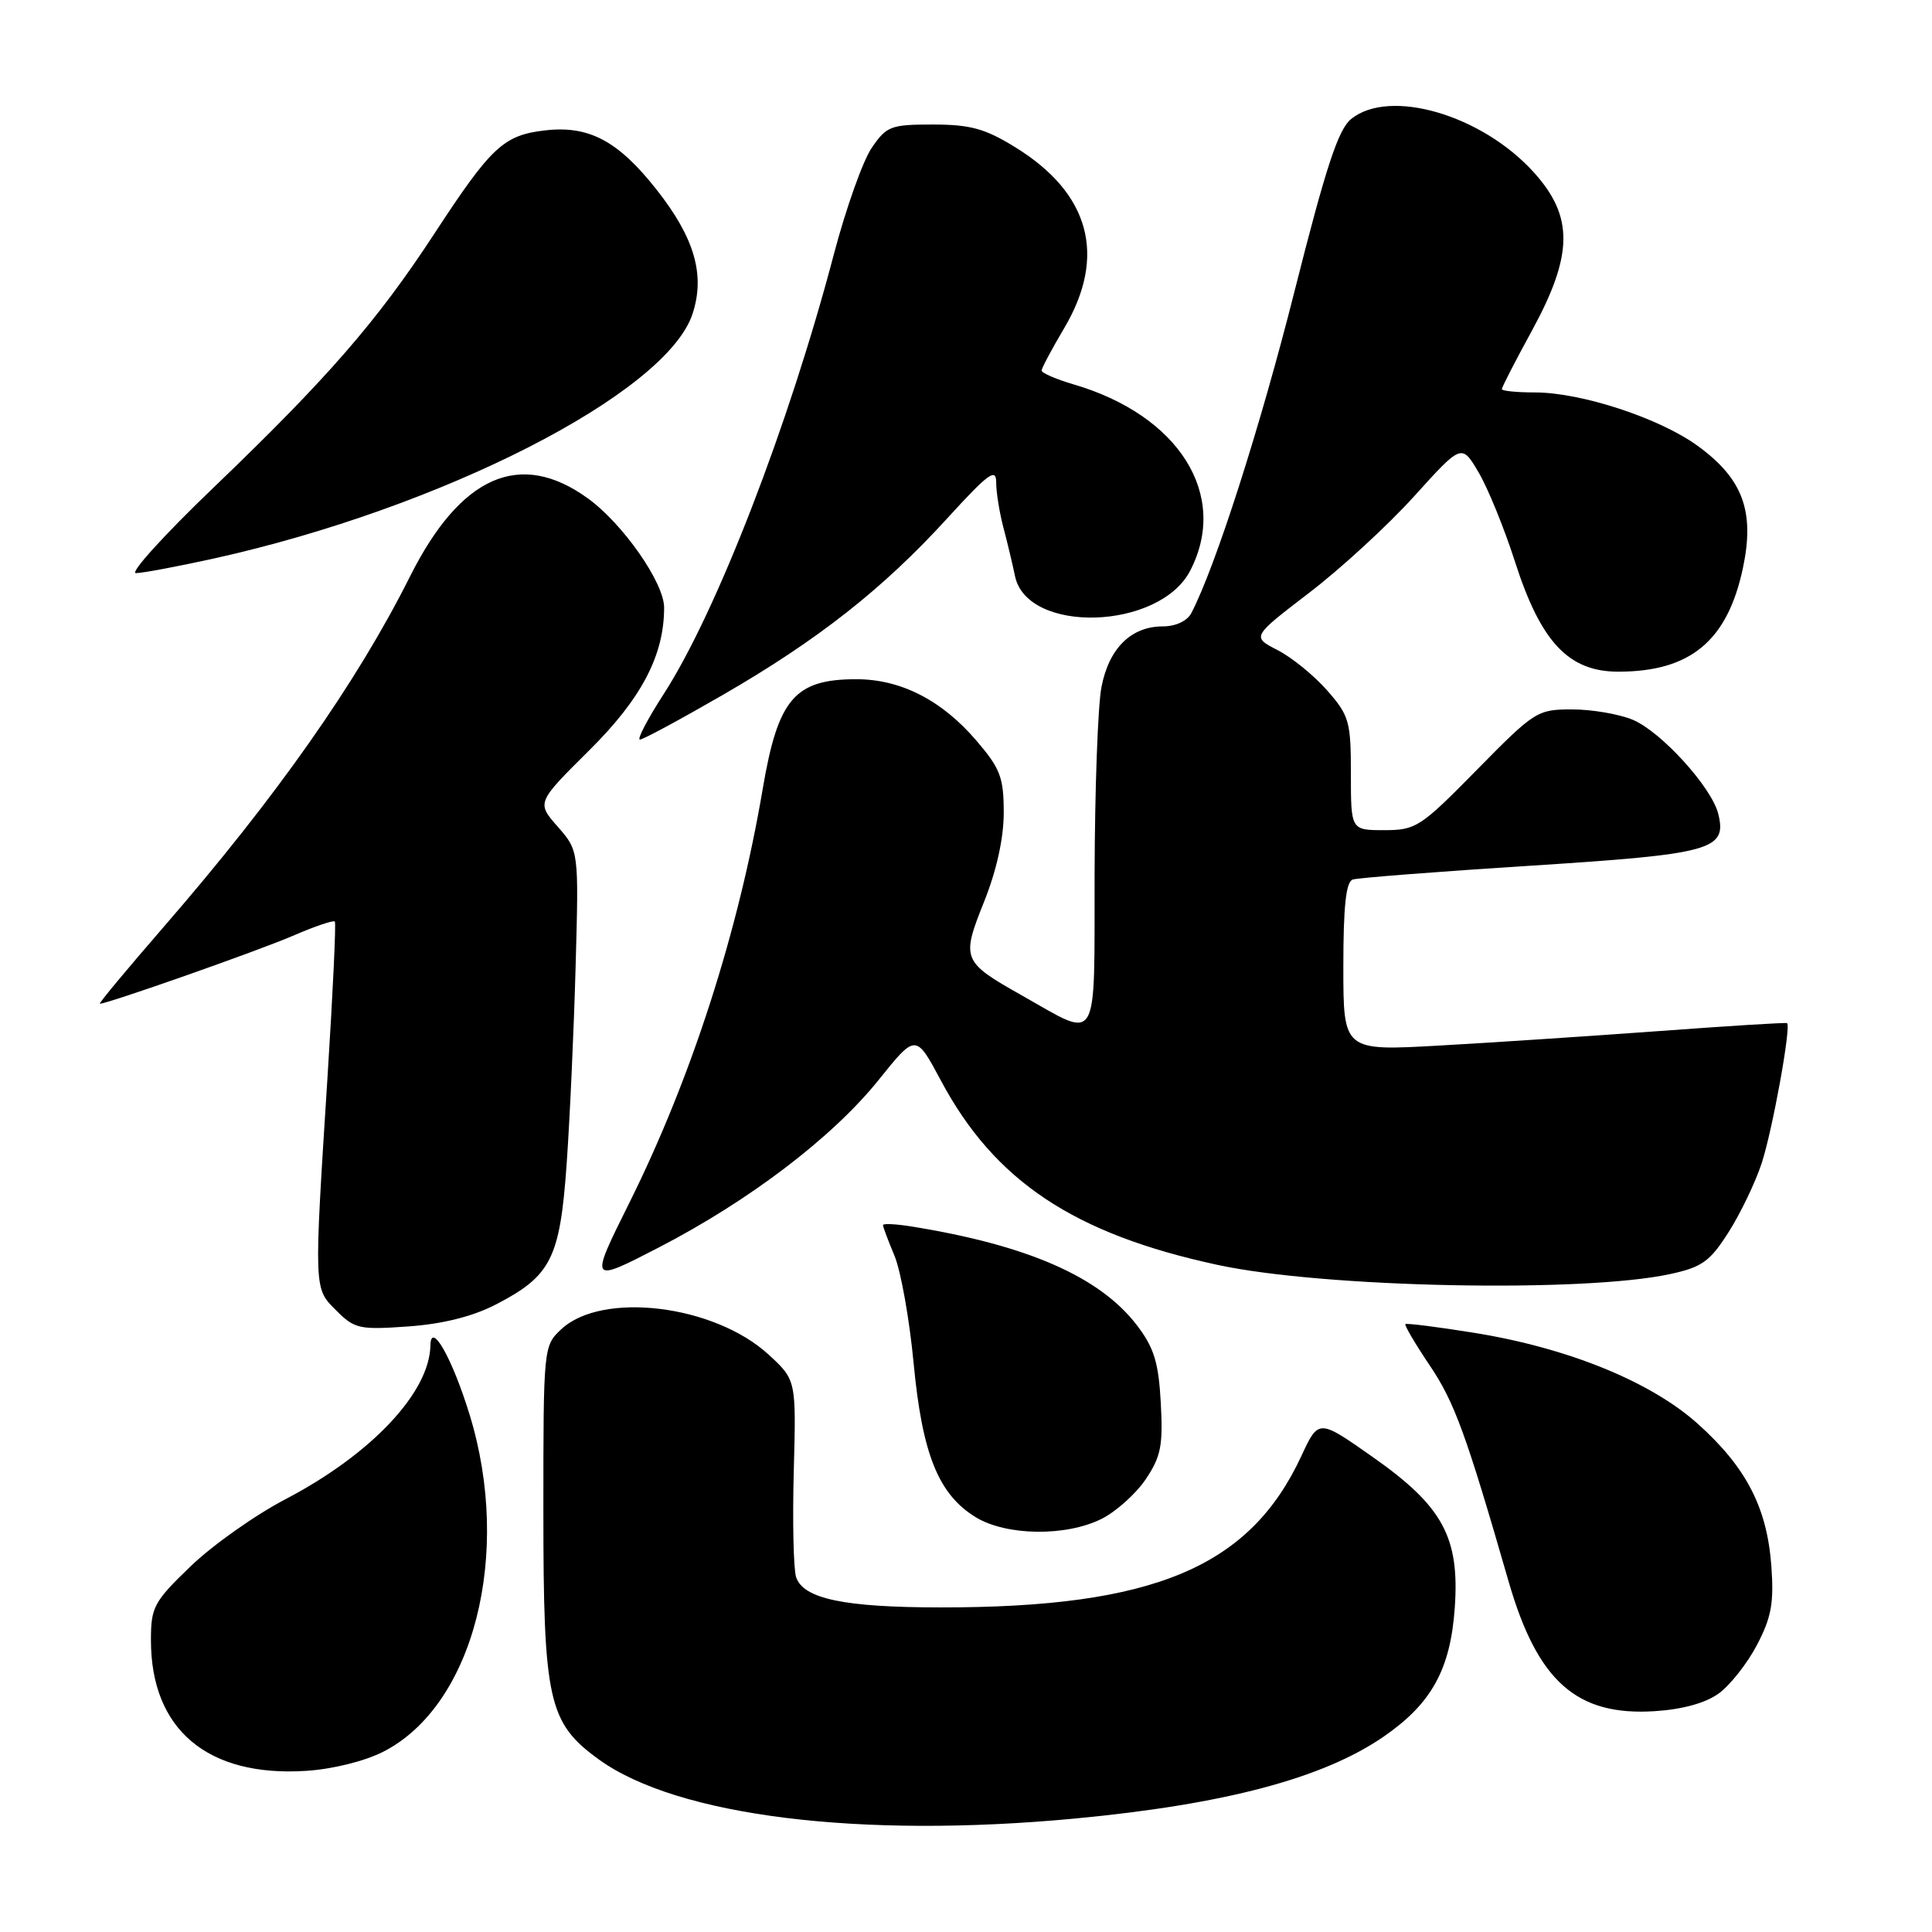 <?xml version="1.0" encoding="UTF-8" standalone="no"?>
<!DOCTYPE svg PUBLIC "-//W3C//DTD SVG 1.1//EN" "http://www.w3.org/Graphics/SVG/1.1/DTD/svg11.dtd" >
<svg xmlns="http://www.w3.org/2000/svg" xmlns:xlink="http://www.w3.org/1999/xlink" version="1.1" viewBox="0 0 256 256">
 <g >
 <path fill="currentColor"
d=" M 142.50 240.96 C 162.32 239.08 175.32 235.63 183.33 230.12 C 189.67 225.75 192.18 221.23 192.76 213.10 C 193.43 203.71 191.20 199.59 181.85 193.03 C 174.72 188.02 174.72 188.02 172.45 192.90 C 165.62 207.66 152.90 213.01 124.68 212.99 C 111.85 212.99 106.40 211.84 105.48 208.95 C 105.14 207.86 105.00 201.54 105.18 194.91 C 105.50 182.85 105.50 182.85 101.82 179.47 C 94.62 172.88 79.74 171.07 74.35 176.15 C 72.02 178.33 72.00 178.57 72.00 200.15 C 72.00 225.37 72.65 228.28 79.34 233.13 C 89.72 240.65 113.98 243.66 142.50 240.96 Z  M 50.79 232.11 C 62.75 226.01 67.89 205.95 62.24 187.50 C 59.93 179.97 57.09 174.95 57.03 178.29 C 56.92 184.50 49.21 192.69 37.89 198.62 C 33.82 200.74 28.14 204.76 25.25 207.55 C 20.37 212.25 20.00 212.95 20.00 217.34 C 20.00 229.16 27.49 235.48 40.53 234.65 C 44.05 234.43 48.32 233.37 50.79 232.11 Z  M 227.76 224.38 C 229.27 223.28 231.55 220.38 232.82 217.94 C 234.72 214.31 235.07 212.40 234.71 207.47 C 234.14 199.76 231.39 194.44 225.00 188.69 C 218.76 183.08 207.76 178.60 195.30 176.60 C 190.46 175.82 186.38 175.31 186.22 175.45 C 186.07 175.60 187.53 178.08 189.47 180.96 C 192.72 185.79 194.26 190.00 199.90 209.56 C 203.73 222.80 208.91 227.40 219.26 226.74 C 222.96 226.50 226.01 225.66 227.76 224.38 Z  M 145.98 201.25 C 147.89 200.29 150.52 197.93 151.82 196.00 C 153.83 193.01 154.12 191.54 153.81 185.89 C 153.52 180.53 152.92 178.59 150.66 175.62 C 145.75 169.19 136.18 164.99 120.75 162.51 C 118.69 162.18 117.00 162.10 117.00 162.33 C 117.00 162.57 117.69 164.40 118.53 166.41 C 119.37 168.43 120.51 174.83 121.06 180.63 C 122.20 192.69 124.35 198.02 129.29 201.04 C 133.36 203.52 141.26 203.62 145.98 201.25 Z  M 65.65 172.88 C 73.02 169.08 74.19 166.79 75.08 154.30 C 75.50 148.36 76.04 136.58 76.27 128.11 C 76.70 112.73 76.70 112.73 73.90 109.54 C 71.10 106.35 71.10 106.35 78.08 99.42 C 85.00 92.56 88.00 86.84 88.00 80.51 C 88.00 77.22 82.55 69.41 77.90 66.04 C 68.92 59.54 61.03 63.01 54.31 76.42 C 47.28 90.44 36.62 105.61 21.75 122.75 C 16.86 128.39 13.02 133.00 13.23 133.00 C 14.27 133.00 34.19 125.99 38.78 124.01 C 41.68 122.75 44.20 121.90 44.37 122.11 C 44.54 122.33 44.11 131.50 43.41 142.50 C 41.58 171.24 41.56 170.65 44.58 173.67 C 46.98 176.08 47.65 176.22 54.09 175.76 C 58.63 175.44 62.60 174.45 65.65 172.88 Z  M 221.35 168.81 C 225.54 167.90 226.59 167.14 229.07 163.23 C 230.65 160.74 232.61 156.64 233.44 154.11 C 234.89 149.63 237.37 135.93 236.79 135.57 C 236.63 135.47 229.07 135.94 220.00 136.61 C 210.93 137.27 197.76 138.15 190.75 138.54 C 178.00 139.26 178.00 139.26 178.00 128.10 C 178.00 120.05 178.35 116.83 179.25 116.54 C 179.94 116.32 190.55 115.49 202.83 114.71 C 226.90 113.17 228.87 112.62 227.67 107.81 C 226.78 104.29 220.09 96.93 216.34 95.37 C 214.54 94.62 210.93 94.00 208.31 94.00 C 203.70 94.00 203.34 94.23 195.70 102.00 C 188.22 109.61 187.62 110.00 183.42 110.00 C 179.00 110.00 179.00 110.00 179.00 102.53 C 179.00 95.59 178.78 94.82 175.85 91.48 C 174.12 89.51 171.16 87.10 169.28 86.14 C 165.86 84.38 165.86 84.38 173.47 78.55 C 177.66 75.35 183.92 69.59 187.38 65.76 C 193.68 58.79 193.68 58.79 195.92 62.59 C 197.16 64.69 199.33 70.02 200.75 74.45 C 204.17 85.09 207.85 89.00 214.43 89.00 C 223.99 89.00 228.90 84.92 230.95 75.25 C 232.54 67.73 230.93 63.41 224.91 59.05 C 219.86 55.39 209.51 52.00 203.39 52.00 C 200.98 52.00 199.00 51.80 199.00 51.56 C 199.00 51.32 200.79 47.83 202.99 43.81 C 208.47 33.76 208.53 28.70 203.25 22.85 C 196.37 15.22 184.13 11.64 179.03 15.77 C 177.32 17.16 175.69 22.13 171.55 38.52 C 167.00 56.56 161.04 75.16 157.85 81.25 C 157.30 82.29 155.78 83.00 154.08 83.00 C 149.88 83.00 146.94 85.90 145.95 91.04 C 145.47 93.49 145.07 104.64 145.04 115.82 C 144.99 139.03 145.77 137.75 135.37 131.88 C 127.50 127.44 127.35 127.09 130.39 119.50 C 132.06 115.33 133.00 111.06 133.00 107.67 C 133.00 103.02 132.55 101.84 129.39 98.15 C 124.80 92.78 119.36 90.00 113.47 90.00 C 105.31 90.00 103.09 92.59 101.07 104.50 C 97.86 123.45 91.62 142.81 83.44 159.28 C 78.08 170.05 78.08 170.05 87.27 165.31 C 99.32 159.08 110.33 150.69 116.43 143.09 C 121.35 136.96 121.35 136.96 124.68 143.19 C 131.79 156.51 142.31 163.51 161.36 167.61 C 175.42 170.64 209.83 171.33 221.35 168.81 Z  M 95.76 92.09 C 108.35 84.82 117.00 78.02 125.49 68.71 C 130.96 62.72 132.00 61.95 132.00 63.92 C 132.00 65.21 132.43 67.90 132.95 69.88 C 133.48 71.87 134.17 74.77 134.49 76.32 C 136.08 84.04 153.60 83.51 157.70 75.63 C 162.89 65.63 156.26 55.03 142.25 50.93 C 139.91 50.24 138.01 49.42 138.02 49.09 C 138.03 48.77 139.37 46.25 141.00 43.50 C 146.67 33.94 144.44 25.64 134.56 19.53 C 130.53 17.04 128.60 16.51 123.64 16.50 C 118.01 16.50 117.47 16.71 115.49 19.62 C 114.33 21.33 112.09 27.63 110.51 33.62 C 104.55 56.30 94.94 81.14 87.94 91.97 C 85.80 95.29 84.38 98.00 84.79 98.00 C 85.20 98.00 90.13 95.34 95.76 92.09 Z  M 28.28 74.02 C 58.52 67.33 88.29 52.13 91.76 41.60 C 93.47 36.43 92.03 31.49 86.97 25.09 C 81.91 18.68 78.05 16.62 72.29 17.27 C 66.73 17.90 65.12 19.39 57.53 31.00 C 49.93 42.61 43.39 50.13 28.19 64.71 C 21.76 70.87 17.18 75.93 18.00 75.94 C 18.82 75.95 23.45 75.08 28.28 74.02 Z "/>
</g>
</svg>